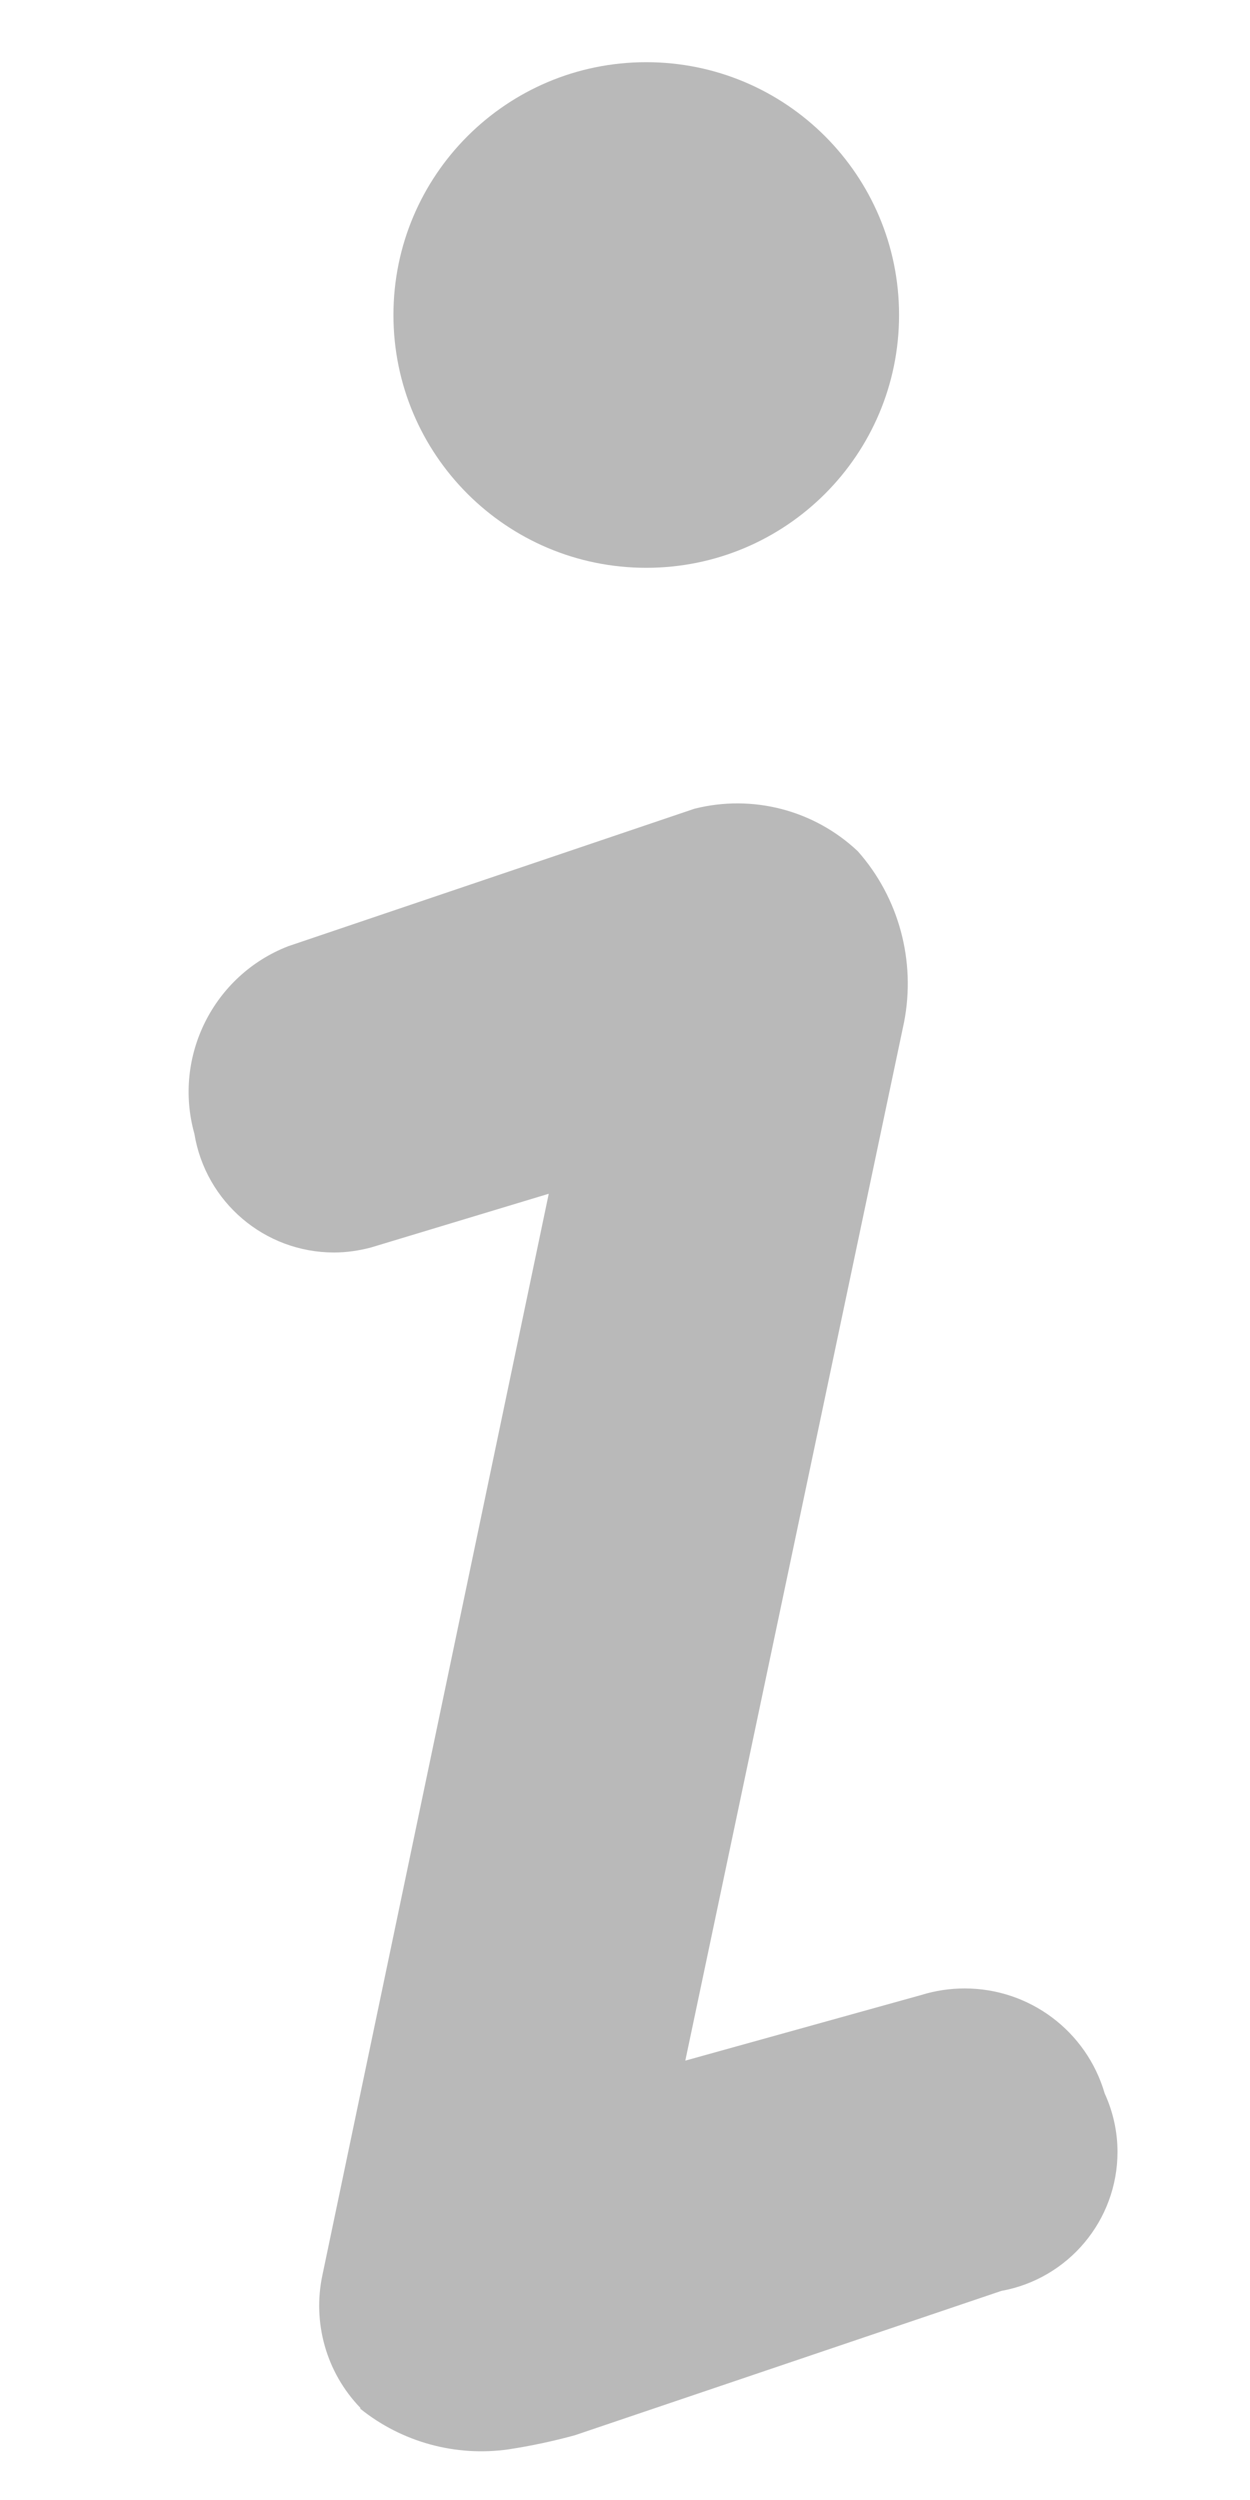 ﻿<?xml version="1.0" encoding="utf-8"?>
<svg version="1.1" xmlns:xlink="http://www.w3.org/1999/xlink" width="4px" height="8px" xmlns="http://www.w3.org/2000/svg">
  <g transform="matrix(1 0 0 1 -132 -1831 )">
    <path d="M 2.877 1.008  C 2.877 0.561  2.515 0.199  2.068 0.199  C 1.621 0.199  1.259 0.561  1.259 1.008  C 1.259 1.455  1.621 1.817  2.068 1.817  C 2.515 1.817  2.877 1.455  2.877 1.008  Z M 1.153 7.705  L 1.153 7.708  C 1.286 7.815  1.458 7.862  1.627 7.838  C 1.699 7.827  1.769 7.812  1.839 7.793  L 3.204 7.331  C 3.419 7.292  3.576 7.105  3.576 6.886  C 3.576 6.822  3.562 6.758  3.535 6.699  C 3.477 6.5  3.295 6.363  3.087 6.363  C 3.04 6.363  2.993 6.37  2.948 6.384  L 2.193 6.594  L 2.893 3.271  C 2.931 3.076  2.877 2.873  2.745 2.724  C 2.605 2.592  2.408 2.541  2.222 2.588  L 0.922 3.028  C 0.683 3.121  0.553 3.381  0.622 3.628  C 0.658 3.847  0.847 4.008  1.069 4.008  C 1.109 4.008  1.149 4.002  1.187 3.992  L 1.756 3.82  L 1.032 7.279  C 0.999 7.432  1.044 7.592  1.153 7.705  Z " fill-rule="nonzero" fill="#b9b9b9" stroke="none" transform="matrix(1 0 0 1 132 1831 )" />
  </g>
</svg>